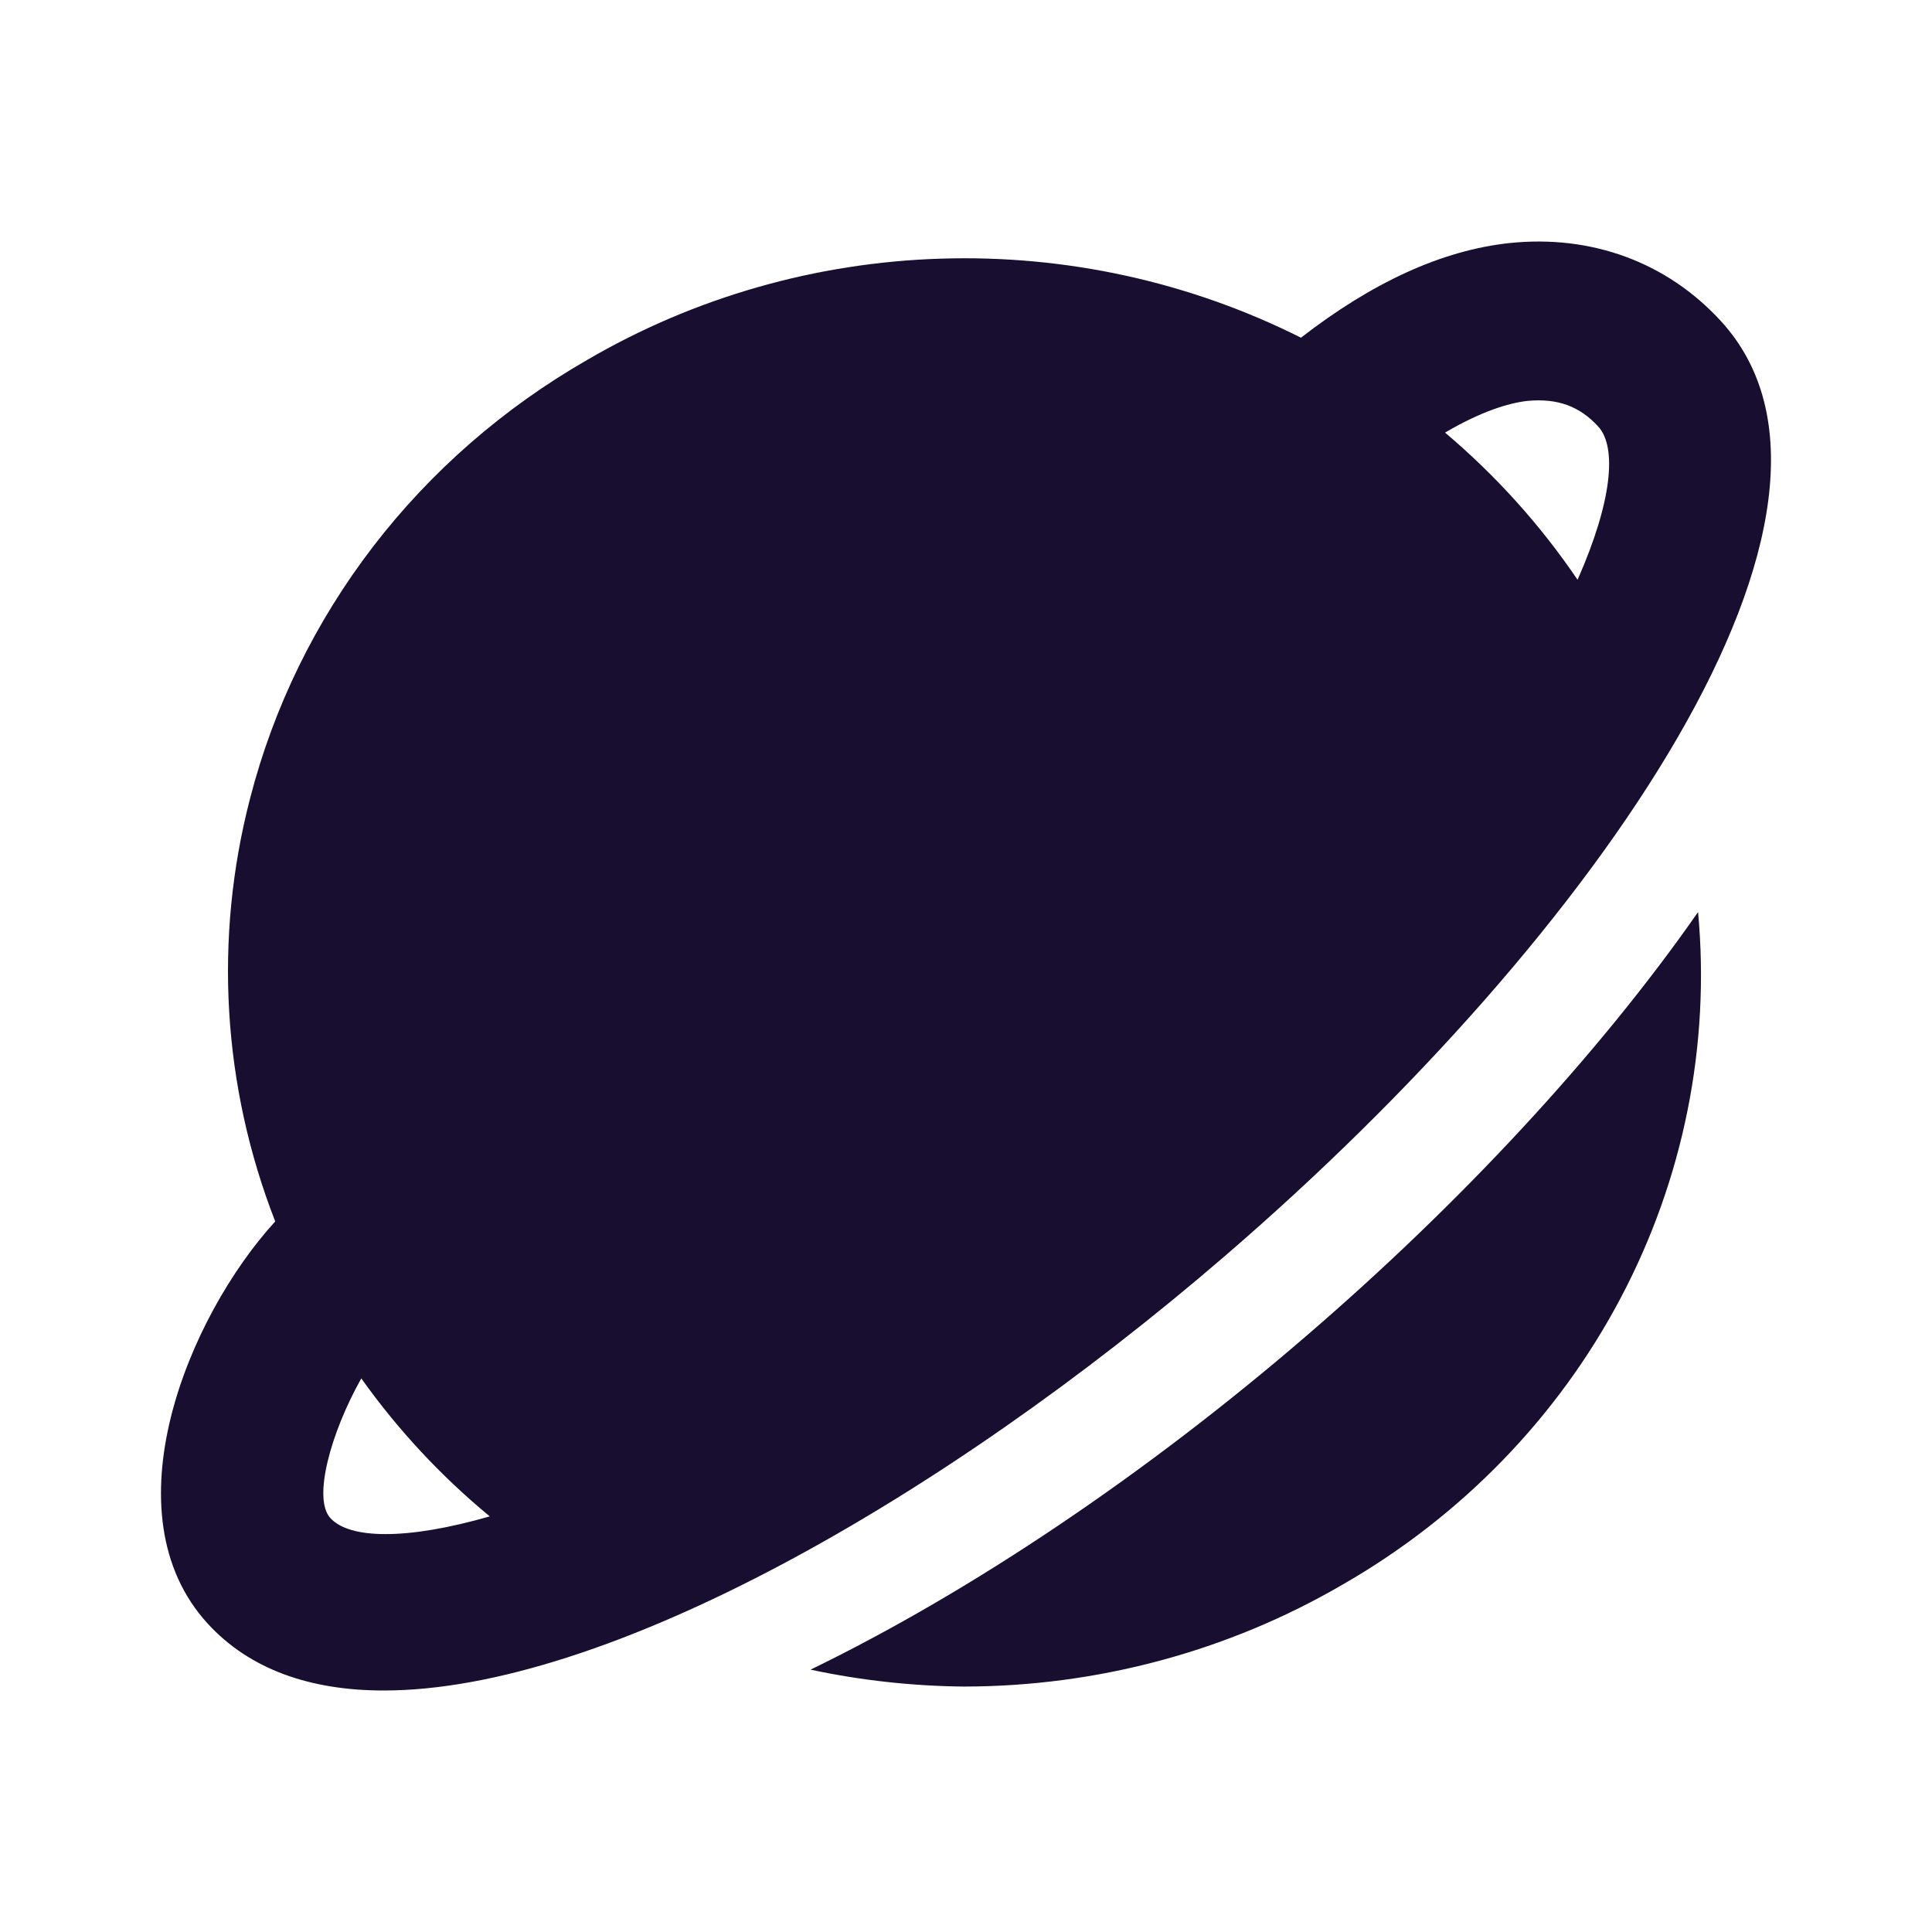 <svg width="24" height="24" viewBox="0 0 24 24" fill="none" xmlns="http://www.w3.org/2000/svg">
<path d="M15.211 15.607C19.881 11.587 23.5 6.305 21.378 3.989C20.705 3.254 19.765 2.914 18.756 3.019C17.909 3.108 17.039 3.514 16.161 4.195C14.781 3.502 13.242 3.164 11.688 3.213C10.136 3.261 8.621 3.695 7.291 4.473C6.257 5.067 5.354 5.854 4.636 6.788C3.918 7.723 3.398 8.786 3.107 9.917C2.654 11.658 2.763 13.493 3.419 15.173C2.334 16.36 1.327 18.802 2.581 20.17C3.107 20.743 3.861 21 4.767 21C7.523 21 11.698 18.632 15.211 15.607ZM18.977 4.98C19.342 4.946 19.621 5.043 19.854 5.299C20.089 5.556 20.026 6.232 19.597 7.202C19.137 6.523 18.583 5.908 17.951 5.374C18.39 5.115 18.741 5.005 18.977 4.98ZM4.488 17.123C4.941 17.759 5.477 18.336 6.084 18.837C5.041 19.137 4.339 19.117 4.104 18.858C3.883 18.618 4.106 17.803 4.488 17.123ZM21.094 11.33C19.857 13.104 18.135 14.954 16.229 16.594C14.26 18.291 12.089 19.76 10.069 20.741C10.696 20.875 11.336 20.945 11.977 20.951C13.633 20.949 15.258 20.512 16.677 19.685C18.152 18.839 19.35 17.605 20.131 16.127C20.913 14.648 21.247 12.985 21.094 11.33Z" fill="#170E30"/>
</svg>
